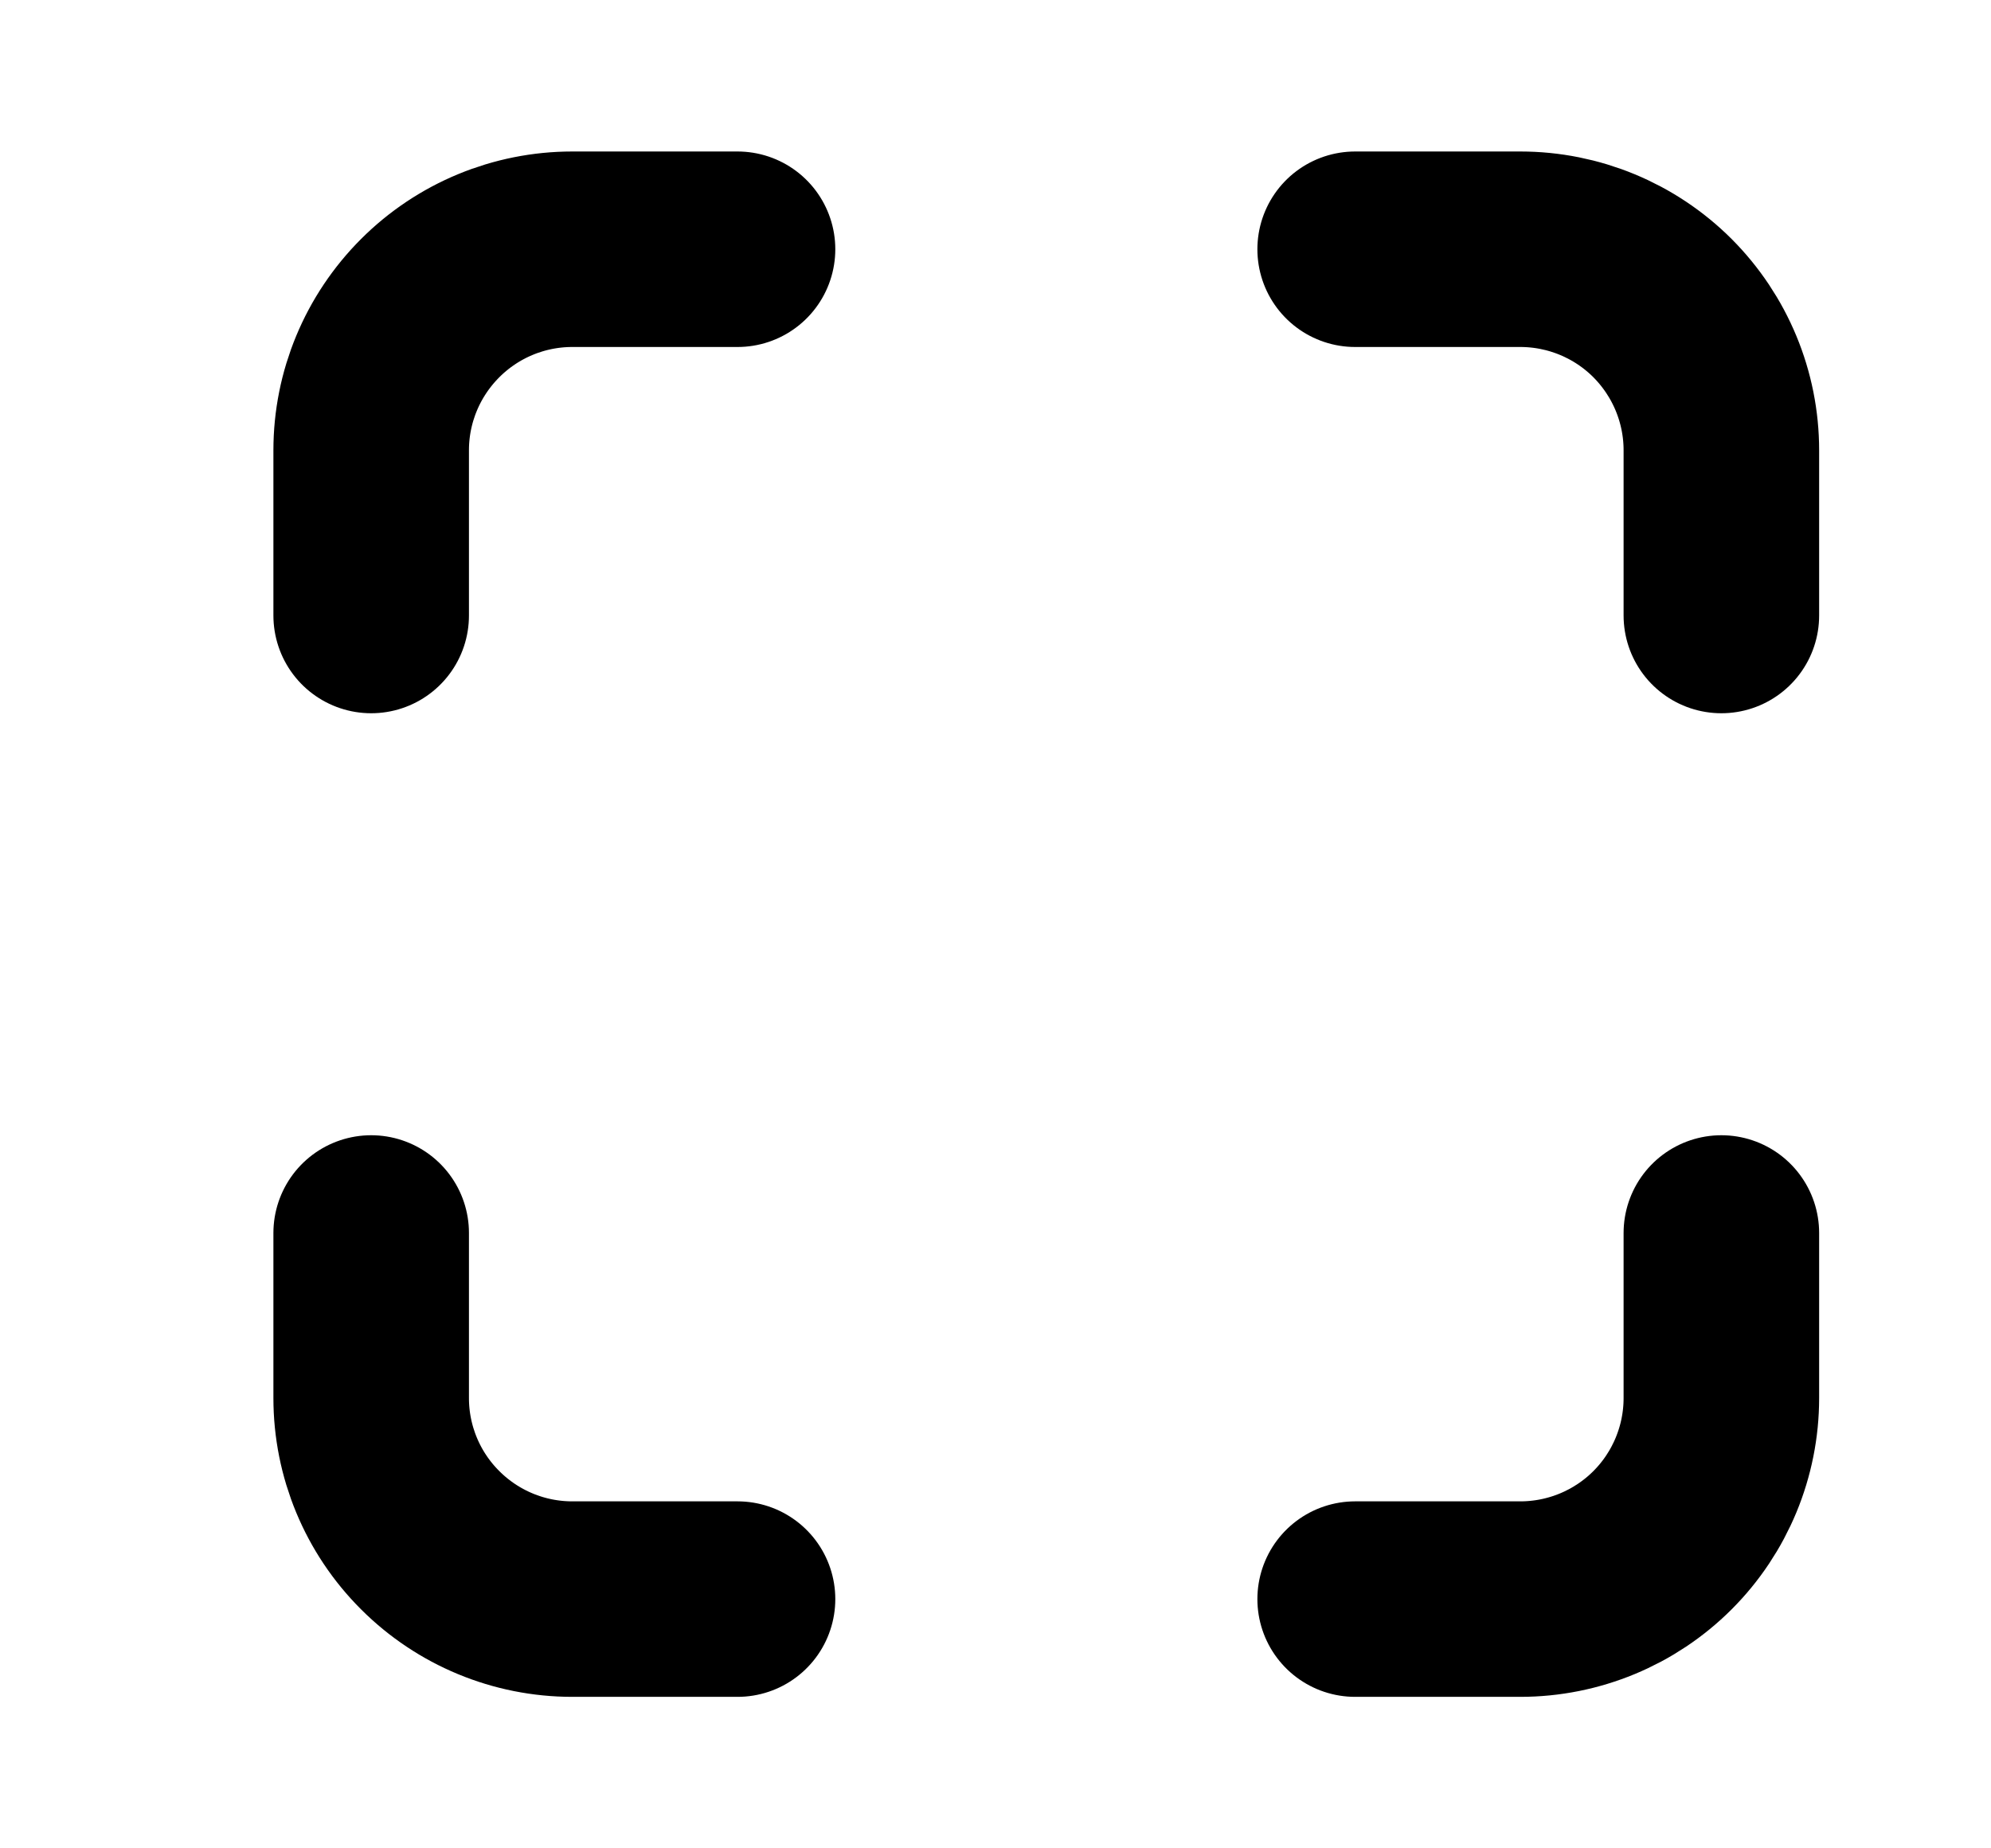<svg width="14" height="13" viewBox="0 0 14 13" fill="none" xmlns="http://www.w3.org/2000/svg">
<path d="M9.529 11.247H10.69C11.065 11.247 11.425 11.098 11.69 10.833C11.955 10.568 12.104 10.208 12.104 9.833V8.672M12.104 4.329V3.167C12.104 2.792 11.955 2.433 11.69 2.167C11.425 1.902 11.065 1.753 10.69 1.753H9.529M5.186 11.247H4.024C3.649 11.247 3.29 11.098 3.025 10.833C2.759 10.568 2.61 10.208 2.61 9.833V8.672M2.61 4.329V3.167C2.61 2.792 2.759 2.433 3.025 2.167C3.29 1.902 3.649 1.753 4.024 1.753H5.186" stroke="black" stroke-width="1.375" stroke-linecap="round" stroke-linejoin="round"/>
</svg>
